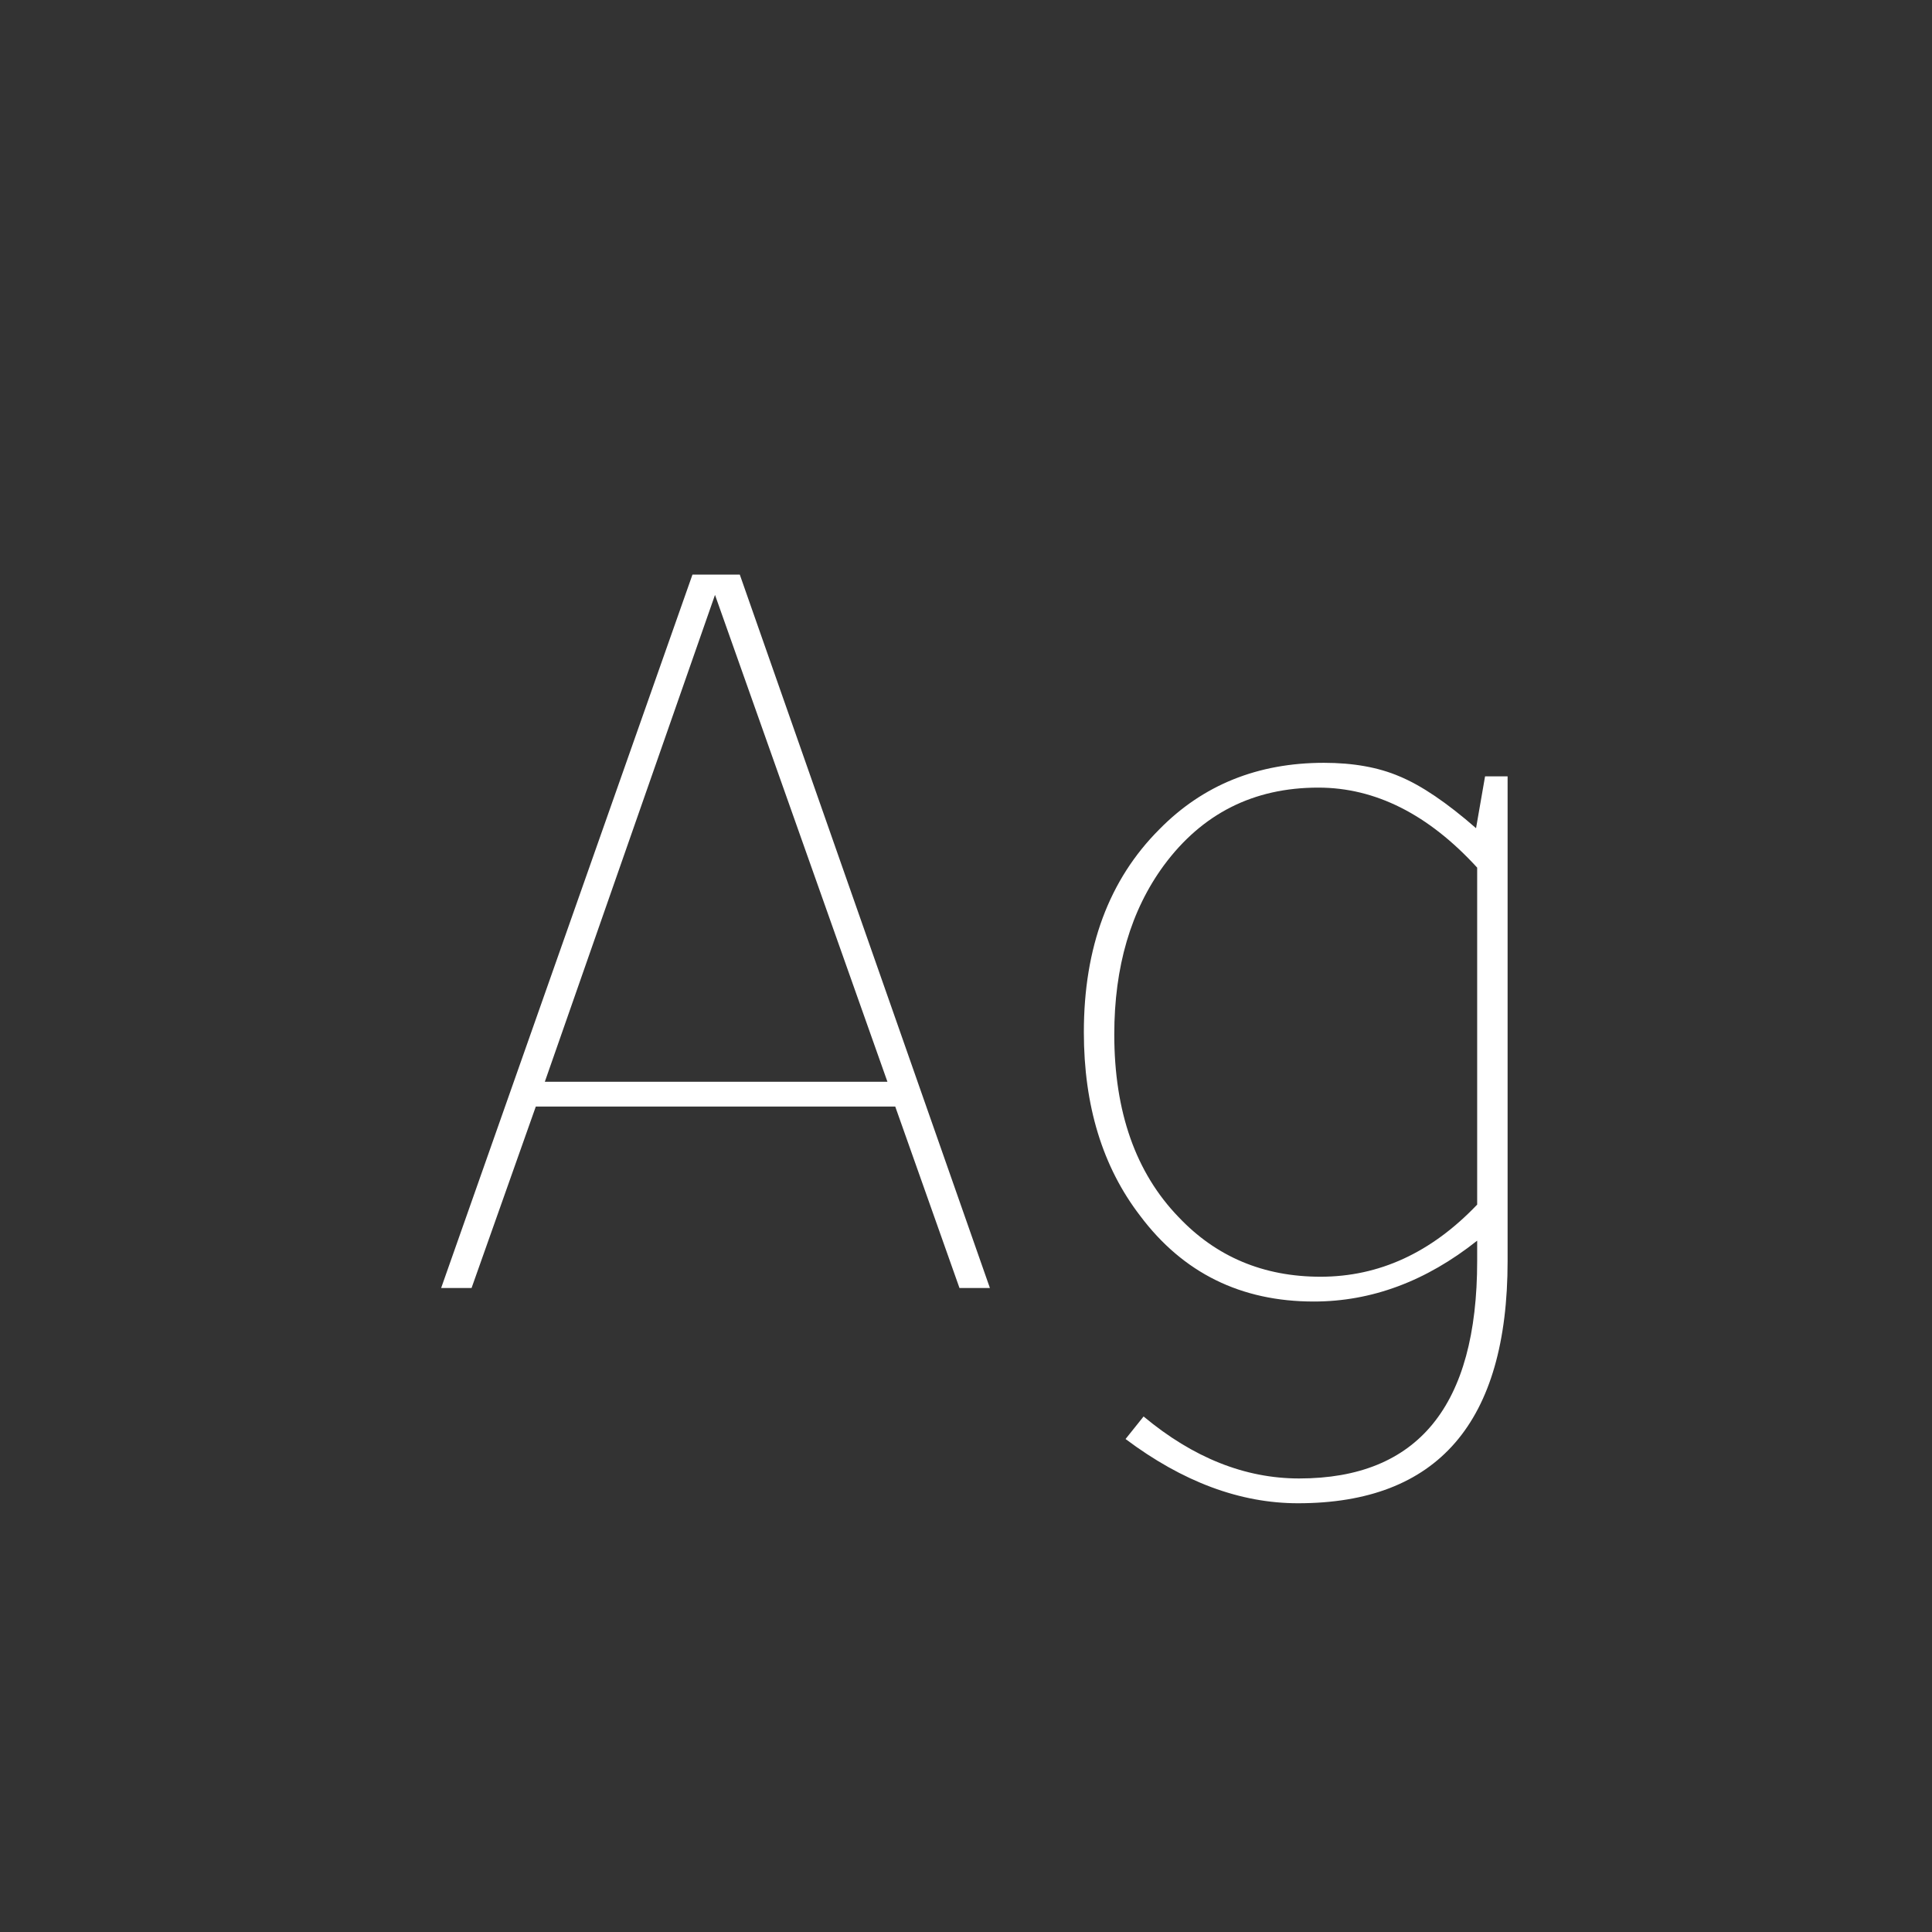 <svg width="24" height="24" viewBox="0 0 24 24" fill="none" xmlns="http://www.w3.org/2000/svg">
<rect x="0" y="0" width="24" height="24" fill="#333333" stroke="none"/>
<path d="M8.602 7.138H9.19L12.297 16H11.919L11.121 13.746H6.656L5.858 16H5.48L8.602 7.138ZM8.882 7.39L6.768 13.438H11.024L8.882 7.39ZM18.336 10.288L18.448 9.644H18.728V15.664C18.728 17.67 17.86 18.674 16.124 18.674C15.405 18.674 14.691 18.408 13.982 17.876L14.206 17.596C14.822 18.109 15.466 18.366 16.138 18.366C17.613 18.366 18.35 17.465 18.35 15.664V15.412C17.715 15.916 17.039 16.168 16.32 16.168C15.415 16.168 14.696 15.813 14.164 15.104C13.697 14.497 13.464 13.736 13.464 12.822C13.464 11.767 13.777 10.927 14.402 10.302C14.943 9.751 15.625 9.476 16.446 9.476C16.81 9.476 17.123 9.532 17.384 9.644C17.655 9.756 17.972 9.97 18.336 10.288ZM18.35 14.964V10.778C17.743 10.115 17.085 9.784 16.376 9.784C15.573 9.784 14.934 10.106 14.458 10.75C14.047 11.31 13.842 12.01 13.842 12.85C13.842 13.811 14.108 14.567 14.64 15.118C15.107 15.612 15.695 15.86 16.404 15.86C17.132 15.86 17.781 15.561 18.35 14.964Z" fill="white"/>
</svg>
